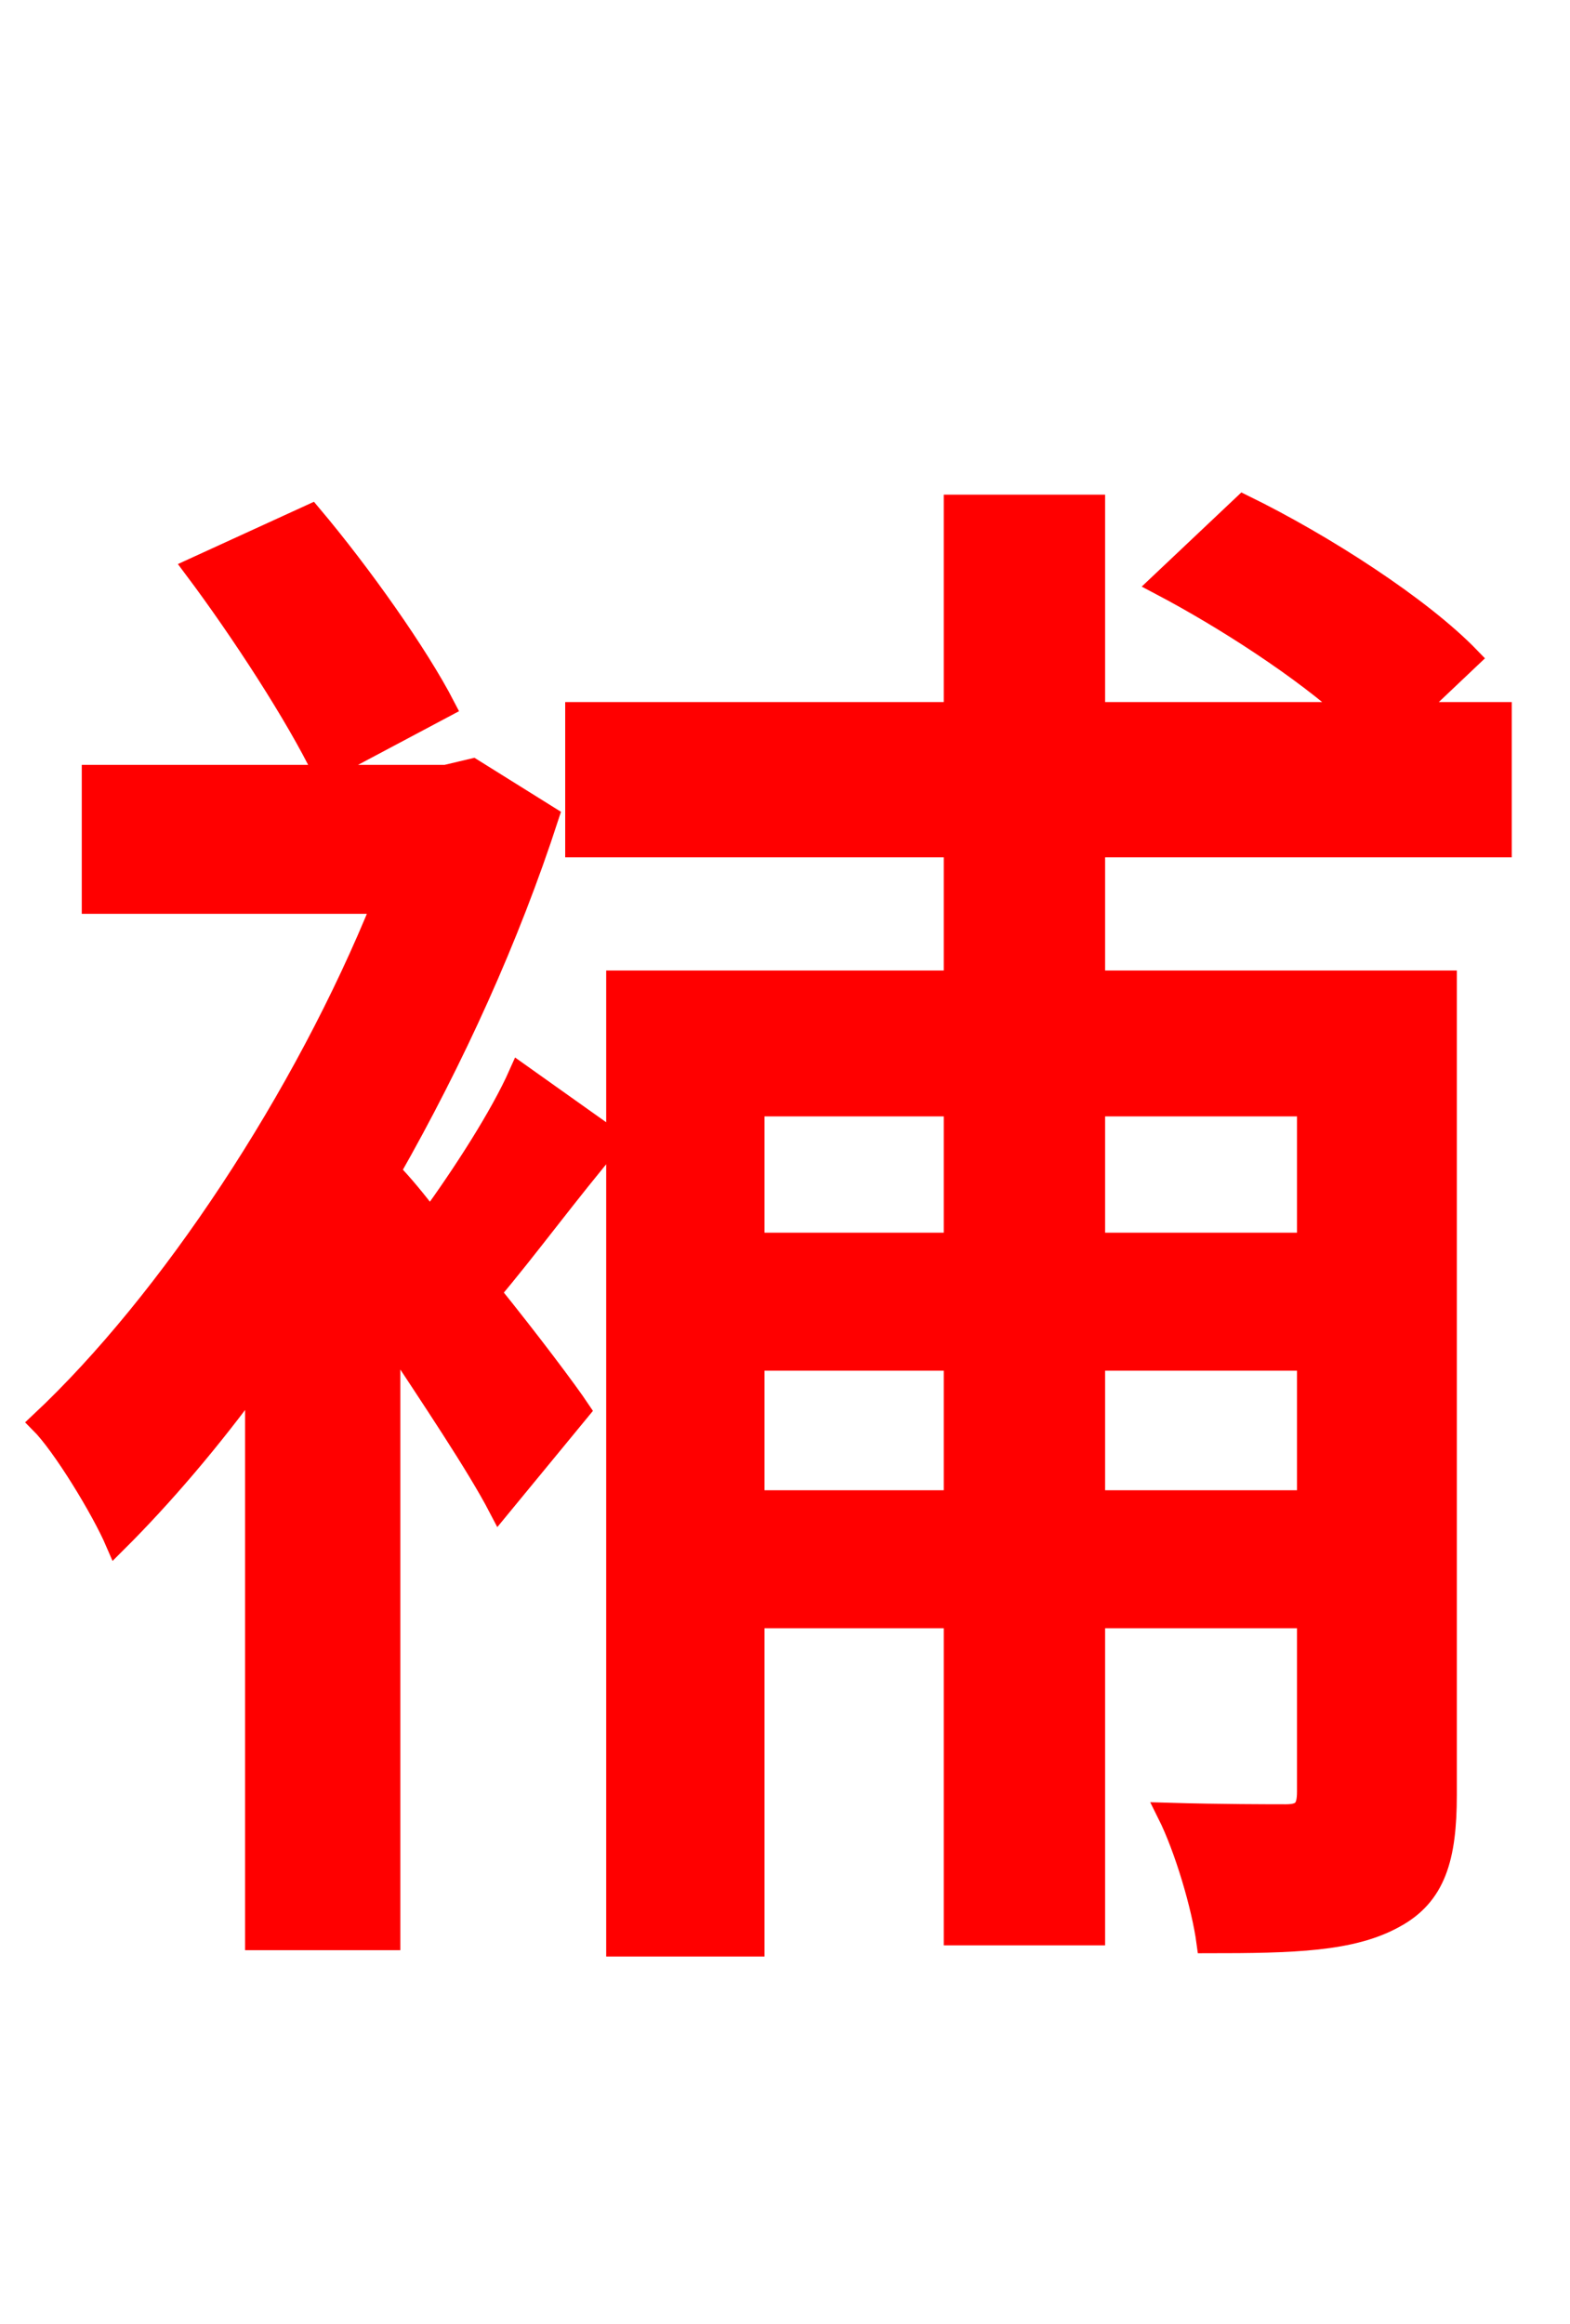 <svg xmlns="http://www.w3.org/2000/svg" xmlns:xlink="http://www.w3.org/1999/xlink" width="72" height="106.56"><path fill="red" stroke="red" d="M20.38 32.40C19.15 30.02 16.56 26.35 14.26 23.62L8.93 26.06C11.09 28.94 13.61 32.83 14.83 35.35ZM23.83 49.25C22.97 51.19 21.24 53.86 19.73 55.94C19.08 55.08 18.43 54.29 17.86 53.71C20.81 48.53 23.33 42.98 25.13 37.44L21.67 35.28L20.45 35.57L4.25 35.57L4.25 41.40L17.57 41.40C13.97 50.33 7.78 59.69 1.87 65.23C2.88 66.24 4.68 69.19 5.33 70.70C7.42 68.62 9.65 66.02 11.74 63.14L11.74 88.92L17.86 88.92L17.86 61.13C19.80 64.08 21.89 67.18 22.90 69.12L26.57 64.66C25.99 63.79 24.26 61.49 22.46 59.26C24.12 57.31 26.06 54.65 28.08 52.27ZM59.98 50.69L59.98 57.02L50.18 57.02L50.18 50.69ZM50.18 68.83L50.18 62.35L59.98 62.35L59.98 68.83ZM34.56 68.83L34.56 62.35L43.78 62.35L43.78 68.83ZM43.78 50.69L43.78 57.02L34.56 57.02L34.56 50.69ZM68.83 38.81L68.83 32.69L64.73 32.69L67.39 30.17C65.16 27.86 60.70 24.98 57.02 23.18L53.21 26.78C56.23 28.37 59.76 30.67 61.99 32.69L50.18 32.69L50.18 23.18L43.78 23.18L43.78 32.69L26.42 32.69L26.42 38.81L43.78 38.81L43.78 45.00L28.30 45.00L28.30 89.21L34.56 89.21L34.56 74.16L43.78 74.16L43.78 88.70L50.18 88.70L50.18 74.16L59.98 74.16L59.98 82.15C59.98 82.94 59.76 83.23 58.97 83.23C58.32 83.23 55.94 83.23 53.57 83.16C54.36 84.74 55.15 87.41 55.37 89.06C59.33 89.06 61.99 88.99 63.94 87.91C65.81 86.90 66.31 85.18 66.31 82.30L66.31 45.00L50.18 45.00L50.18 38.81Z"/></svg>
